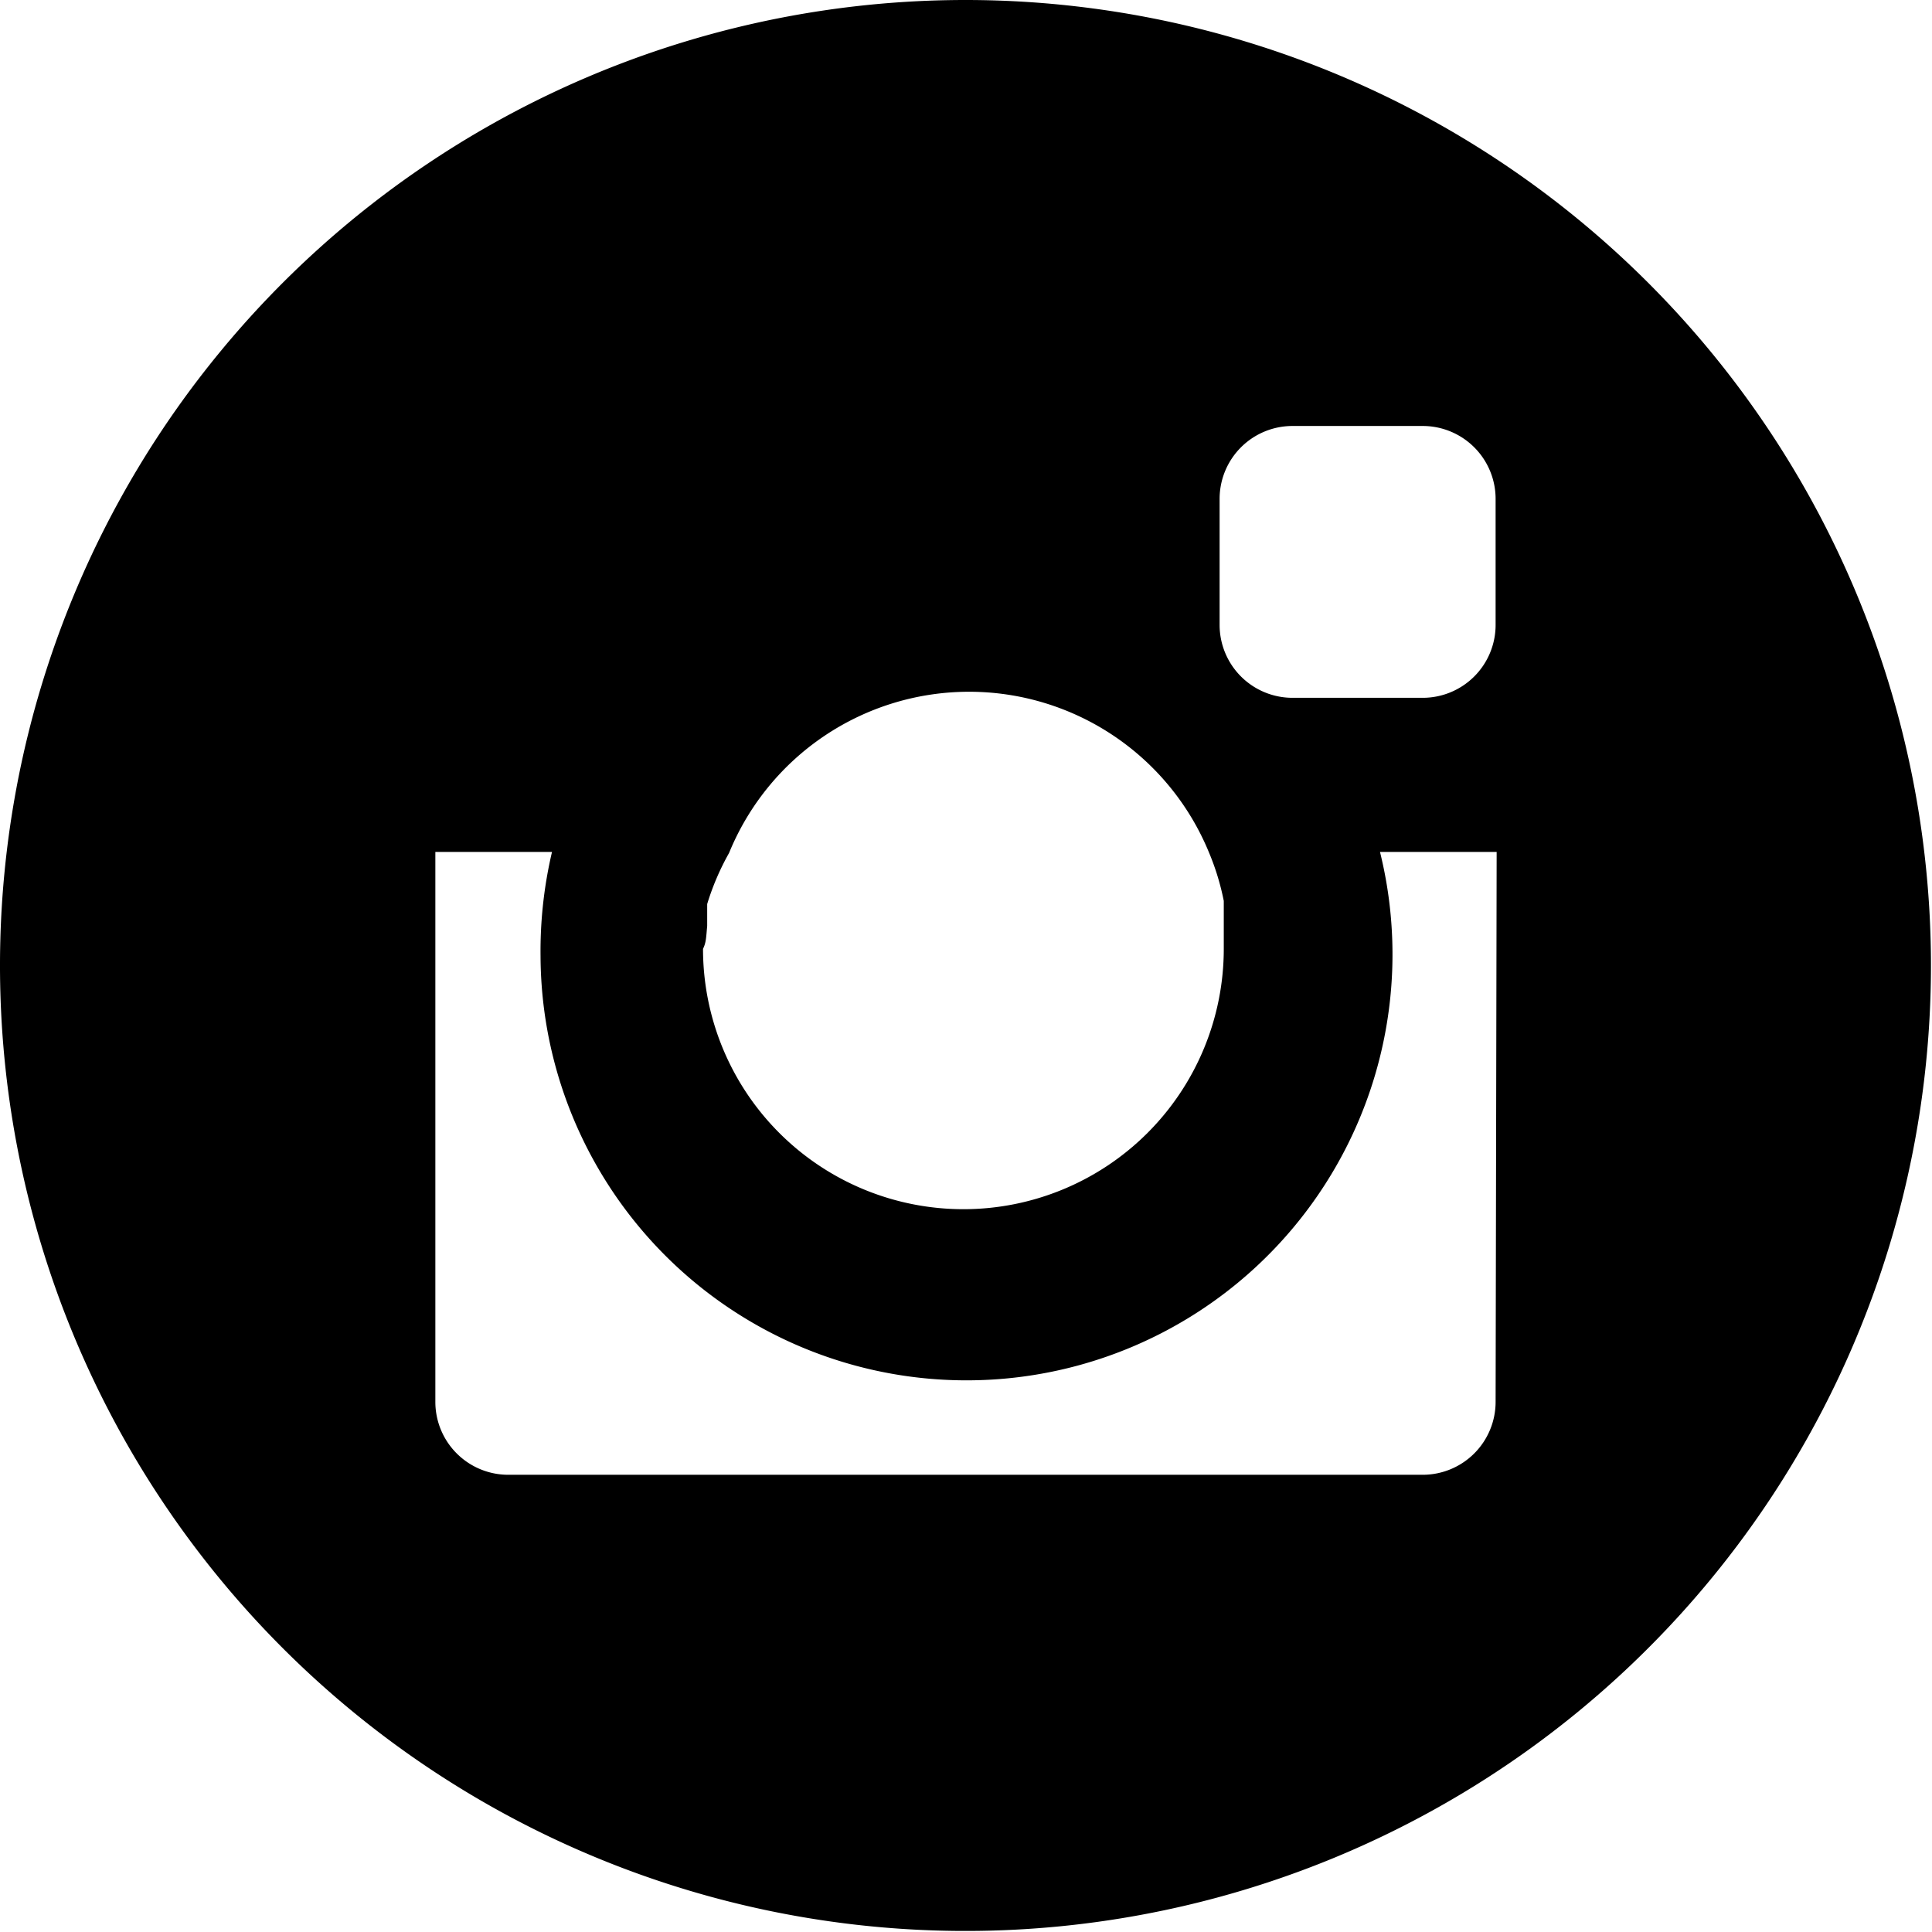 <svg xmlns="http://www.w3.org/2000/svg" viewBox="0 0 18.55 18.55" id="icon">
  <title>In__Ro2</title>
  <g id="c6f8a86d-449d-4346-91b7-9a01ef1ce803" data-name="katman 2">
    <g id="359bcdcf-309b-4d7a-8396-239c362bb07c" data-name="katman 1">
      <path d="M9.27,0a9.27,9.27,0,1,0,9.27,9.27A9.27,9.27,0,0,0,9.27,0Zm2.44,4.79a.7.7,0,0,1,.7-.7h1.25a.7.7,0,0,1,.7.7V6a.7.7,0,0,1-.7.7H12.41a.7.7,0,0,1-.7-.7ZM6.79,8.89c0-.07,0-.14,0-.21v0A2.46,2.46,0,0,1,7,8.19H7a2.49,2.49,0,0,1,4.61,0h0a2.41,2.41,0,0,1,.14.46v0c0,.07,0,.14,0,.21s0,.17,0,.25a2.49,2.49,0,1,1-5,0C6.78,9.05,6.78,9,6.79,8.89Zm7.57,4.57a.7.7,0,0,1-.7.7H4.88a.7.7,0,0,1-.7-.7V8.18H5.3a4.16,4.16,0,0,0-.11,1,4.09,4.09,0,1,0,8.06-1h1.12Z"/>
    </g>
  </g>
</svg>

